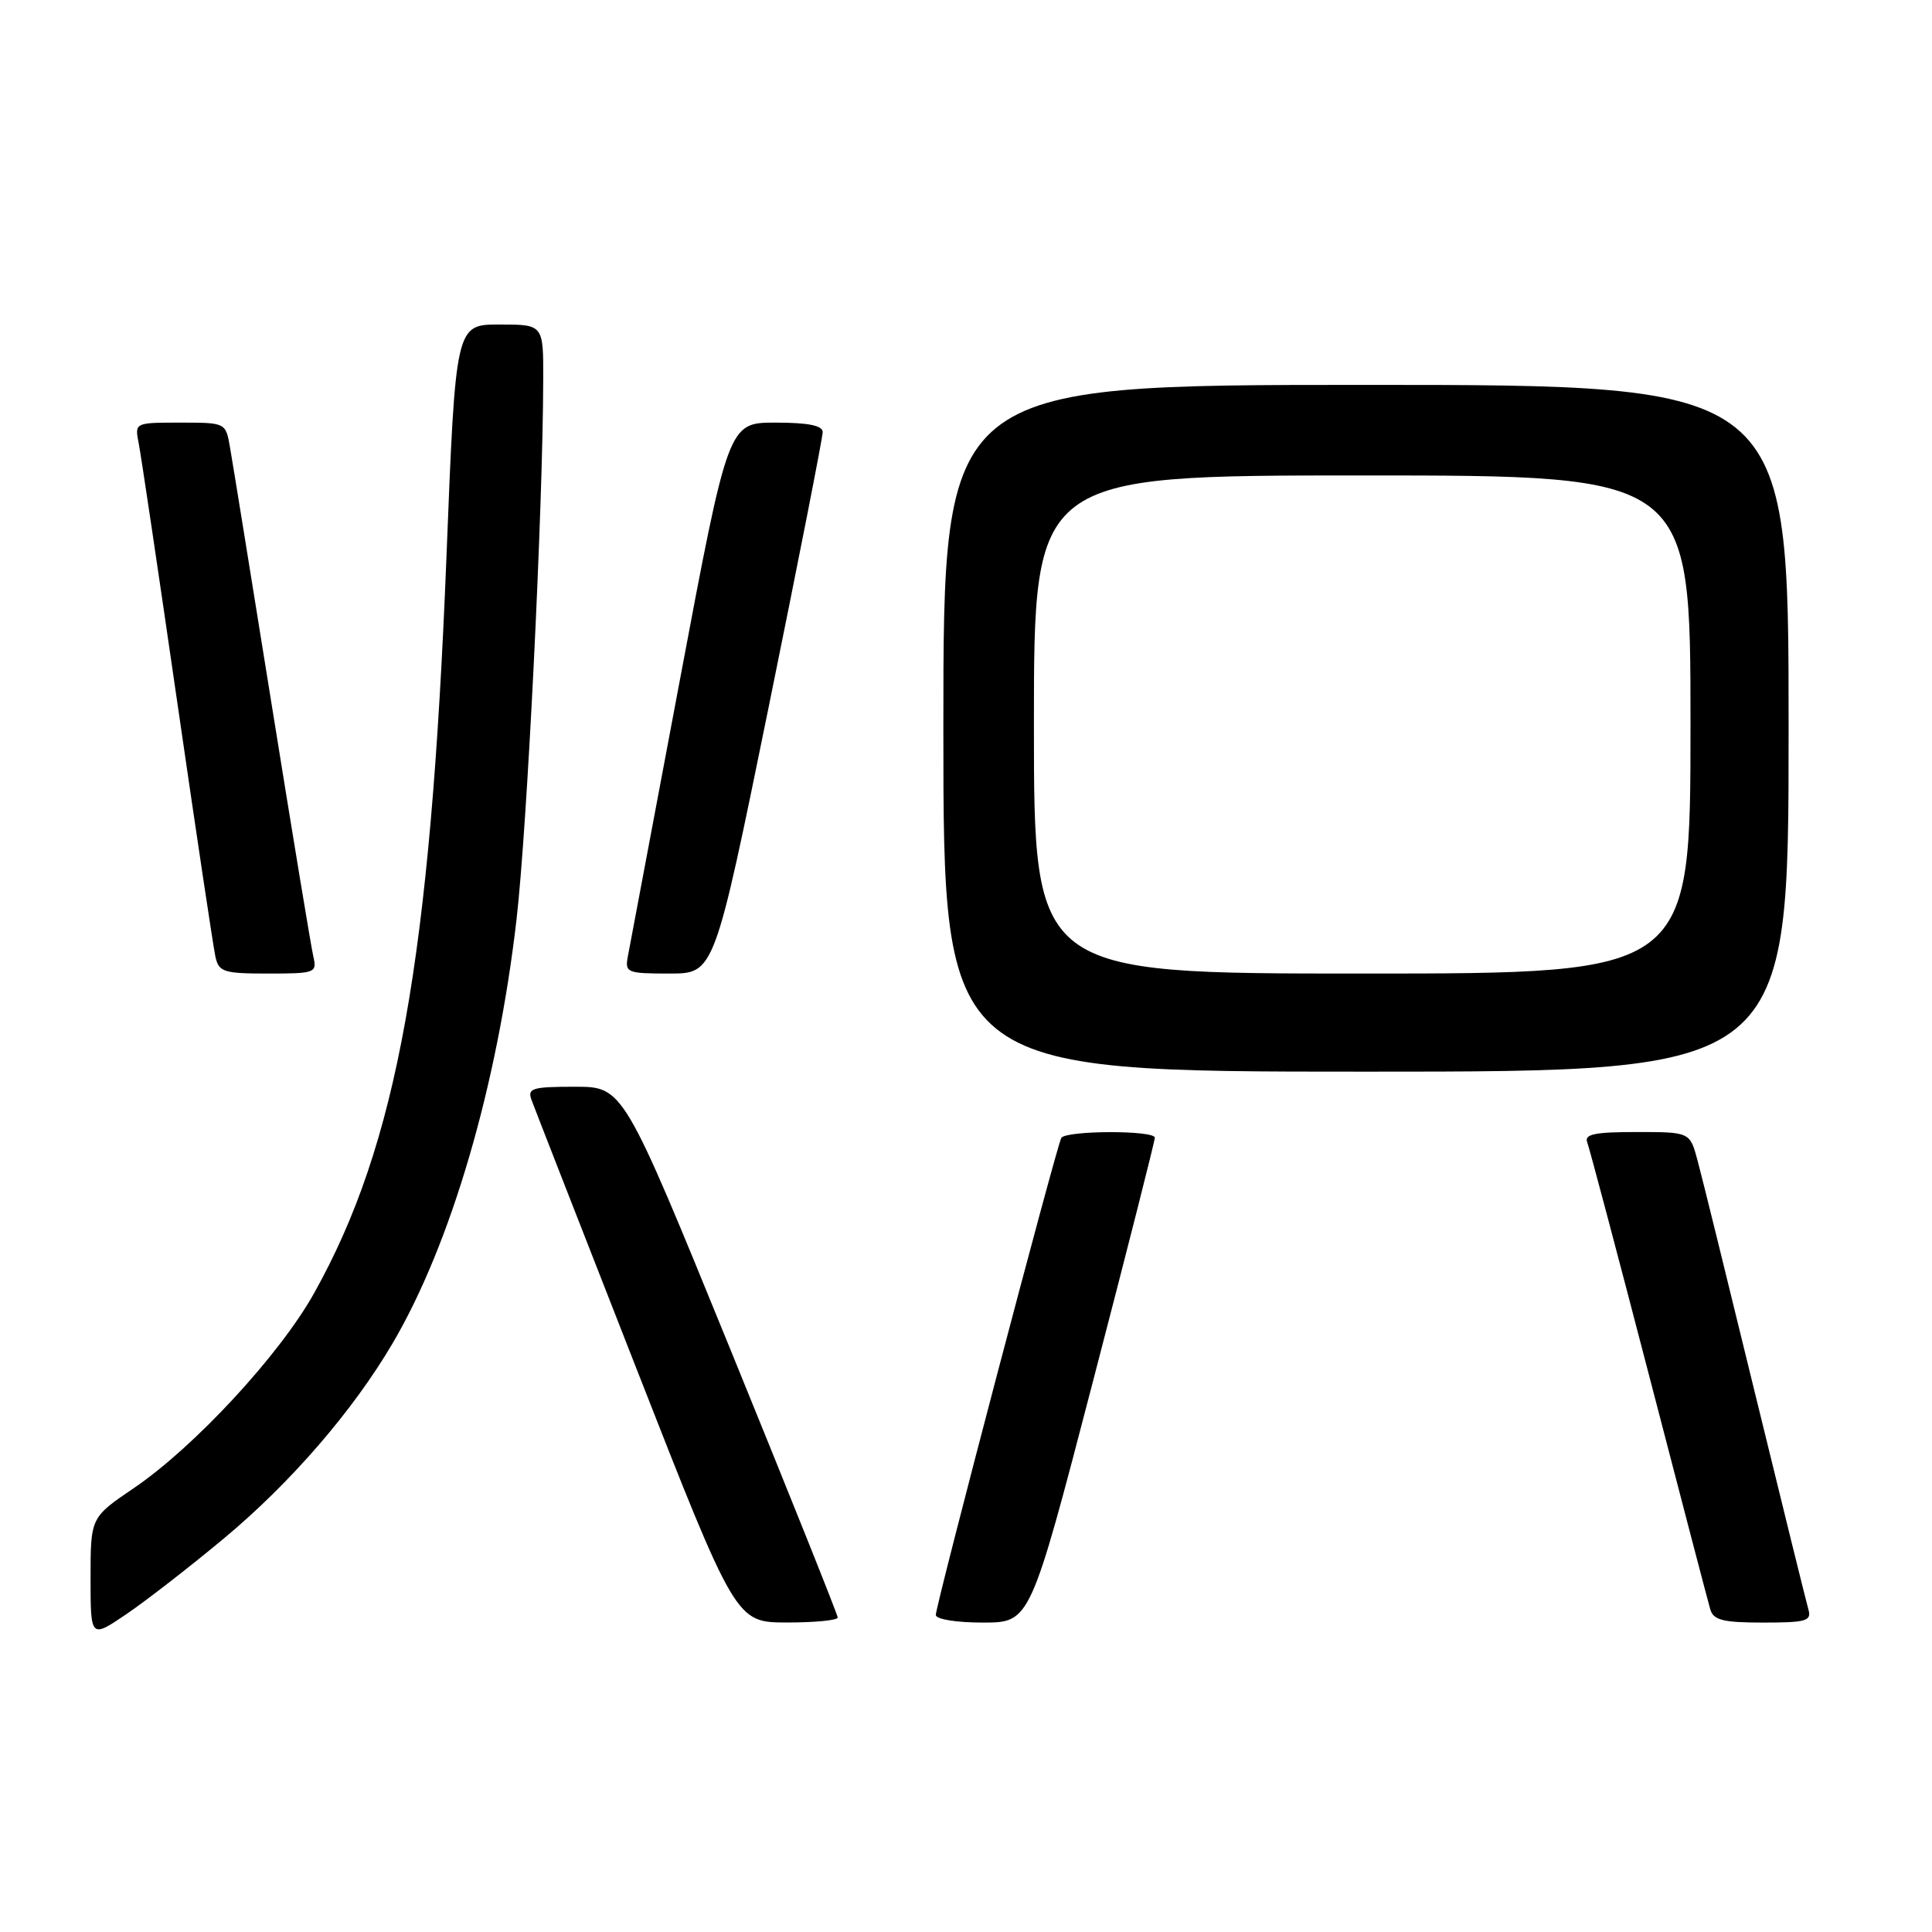 <?xml version="1.0" encoding="UTF-8" standalone="no"?>
<!DOCTYPE svg PUBLIC "-//W3C//DTD SVG 1.1//EN" "http://www.w3.org/Graphics/SVG/1.1/DTD/svg11.dtd" >
<svg xmlns="http://www.w3.org/2000/svg" xmlns:xlink="http://www.w3.org/1999/xlink" version="1.1" viewBox="0 0 256 256">
 <g >
 <path fill="currentColor"
d=" M 29.74 203.79 C 38.55 196.44 46.78 186.92 52.02 178.00 C 59.77 164.82 65.89 143.90 68.44 121.86 C 69.86 109.58 71.94 67.50 71.98 50.25 C 72.00 43.00 72.00 43.00 66.19 43.00 C 60.37 43.00 60.37 43.00 59.16 73.75 C 57.04 127.16 52.63 151.68 41.61 171.37 C 37.05 179.53 25.77 191.72 17.75 197.17 C 12.00 201.07 12.00 201.07 12.00 209.09 C 12.00 217.10 12.00 217.10 16.75 213.88 C 19.36 212.11 25.21 207.57 29.74 203.79 Z  M 111.00 214.33 C 111.00 213.96 104.60 197.99 96.79 178.83 C 82.58 144.00 82.58 144.00 76.18 144.00 C 70.51 144.00 69.86 144.20 70.43 145.75 C 70.78 146.71 77.02 162.68 84.29 181.24 C 97.50 214.97 97.50 214.97 104.25 214.99 C 107.96 214.99 111.00 214.70 111.00 214.33 Z  M 144.77 183.25 C 149.32 165.79 153.03 151.16 153.02 150.75 C 152.99 149.75 141.25 149.78 140.63 150.78 C 140.02 151.78 124.00 212.64 124.00 213.99 C 124.00 214.56 126.71 215.00 130.25 215.00 C 136.50 214.99 136.50 214.99 144.77 183.25 Z  M 239.62 213.25 C 239.34 212.29 236.15 199.35 232.52 184.50 C 228.90 169.65 225.49 155.81 224.93 153.75 C 223.92 150.00 223.92 150.00 216.85 150.00 C 211.26 150.00 209.90 150.29 210.32 151.38 C 210.61 152.14 214.28 165.98 218.48 182.13 C 222.67 198.28 226.34 212.29 226.62 213.25 C 227.04 214.68 228.31 215.00 233.63 215.00 C 239.35 215.00 240.07 214.79 239.62 213.25 Z  M 237.00 96.50 C 237.00 51.00 237.00 51.00 181.00 51.00 C 125.00 51.00 125.00 51.00 125.00 96.50 C 125.00 142.00 125.00 142.00 181.00 142.00 C 237.00 142.00 237.00 142.00 237.00 96.50 Z  M 41.52 126.75 C 41.23 125.51 38.76 110.55 36.02 93.50 C 33.28 76.45 30.79 61.04 30.47 59.25 C 29.91 56.00 29.90 56.00 23.88 56.00 C 17.84 56.00 17.84 56.00 18.38 58.75 C 18.68 60.26 20.97 75.67 23.48 93.00 C 25.99 110.33 28.27 125.51 28.54 126.75 C 28.99 128.80 29.61 129.00 35.54 129.00 C 41.77 129.00 42.02 128.91 41.52 126.75 Z  M 101.84 93.75 C 105.79 74.36 109.02 57.94 109.01 57.25 C 109.00 56.38 107.08 56.00 102.75 56.00 C 96.50 56.00 96.50 56.00 90.06 90.25 C 86.52 109.09 83.43 125.51 83.19 126.75 C 82.79 128.88 83.09 129.00 88.71 129.00 C 94.65 129.00 94.65 129.00 101.84 93.75 Z  M 137.00 96.00 C 137.00 63.00 137.00 63.00 180.50 63.00 C 224.00 63.00 224.00 63.00 224.00 96.00 C 224.00 129.00 224.00 129.00 180.50 129.00 C 137.00 129.00 137.00 129.00 137.00 96.00 Z "/>
</g>
</svg>